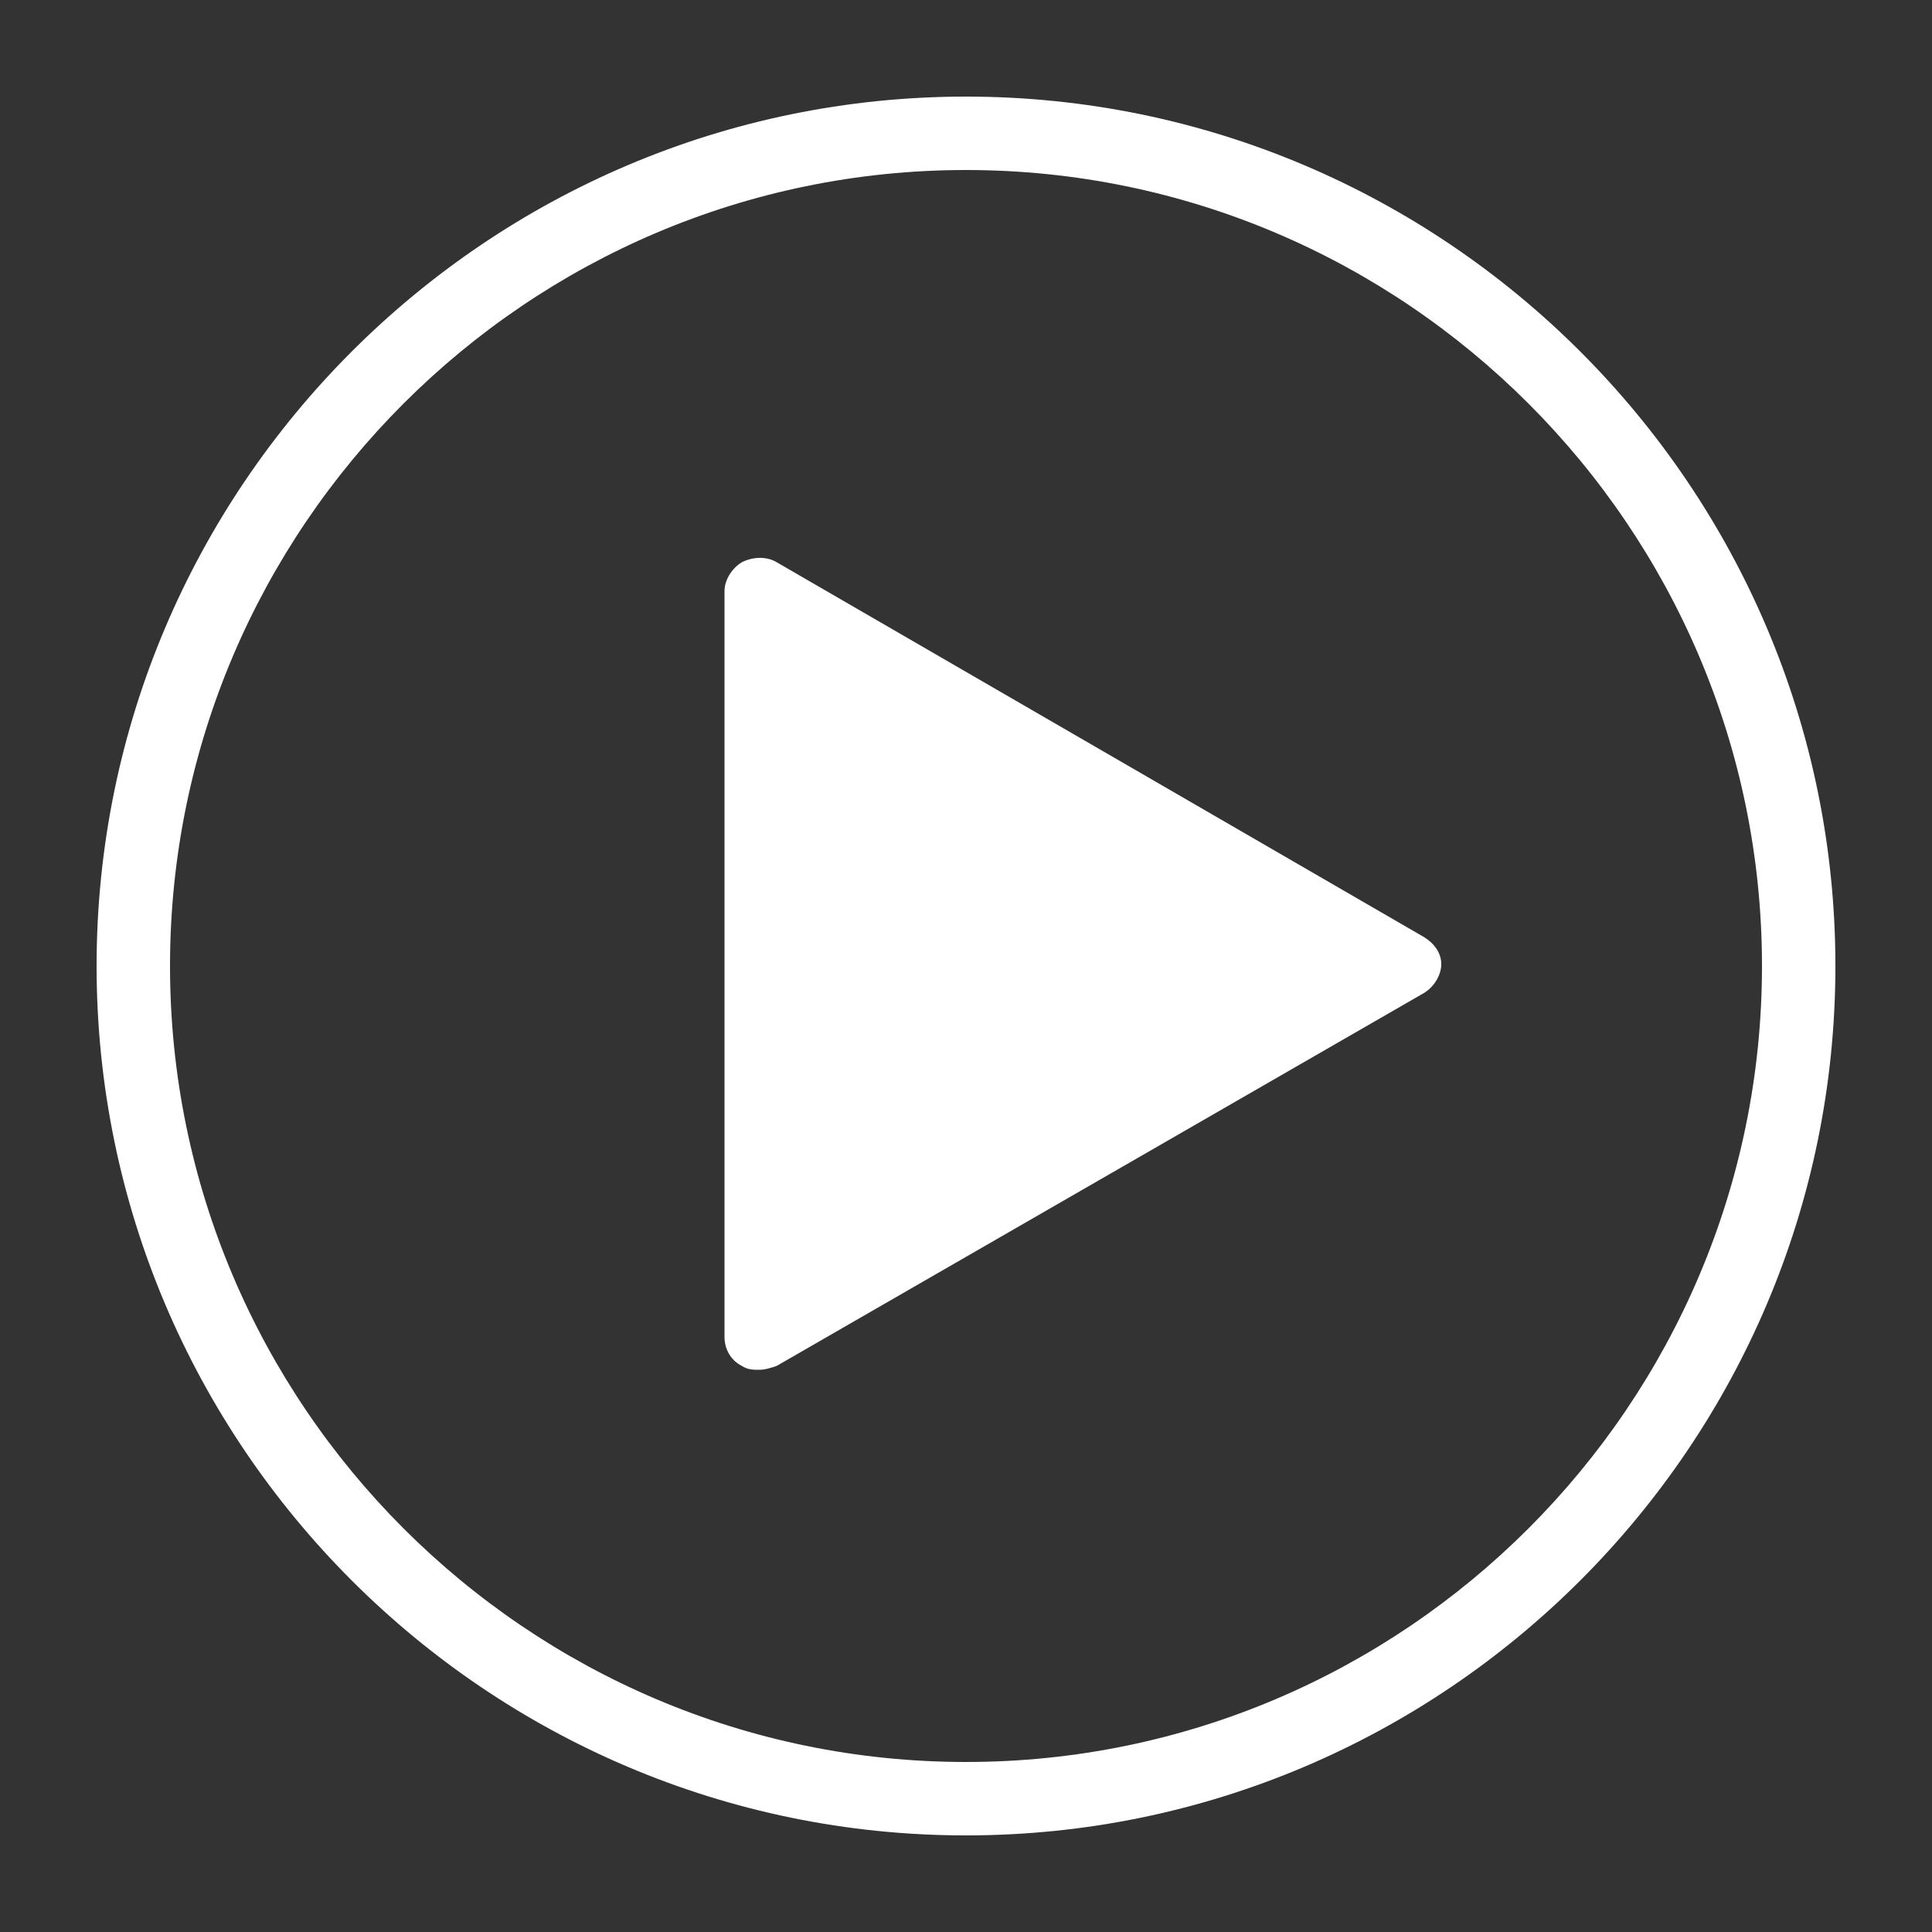 <?xml version="1.0" encoding="utf-8"?>
<!-- Generator: Adobe Illustrator 23.0.0, SVG Export Plug-In . SVG Version: 6.00 Build 0)  -->
<svg version="1.1" id="Layer_1" xmlns="http://www.w3.org/2000/svg" xmlns:xlink="http://www.w3.org/1999/xlink" x="0px" y="0px"
	 viewBox="0 0 100 100" style="enable-background:new 0 0 100 100;" xml:space="preserve">
<rect x="0" y="0" width="100" height="100" fill="#333333" stroke="none"/>
<style type="text/css">
	.st0{fill:#FFFFFF;}
</style>
<g id="Guides">
</g>
<g id="_x32_0_icons">
	<path class="st0" d="M73.7,48.5L40.2,29.1c-0.5-0.3-1.2-0.3-1.8,0c-0.5,0.3-0.9,0.9-0.9,1.5v38.6c0,0.6,0.3,1.2,0.9,1.5
		c0.3,0.2,0.6,0.2,0.9,0.2c0.3,0,0.6-0.1,0.9-0.2l33.5-19.3c0.5-0.3,0.9-0.9,0.9-1.5S74.2,48.8,73.7,48.5z"/>
	<path class="st0" d="M50,5C25.2,5,5,25.2,5,50s20.2,45,45,45s45-20.2,45-45S74.8,5,50,5z M50,91.2C27.3,91.2,8.8,72.7,8.8,50
		S27.3,8.8,50,8.8S91.2,27.3,91.2,50S72.7,91.2,50,91.2z"/>
</g>
</svg>
